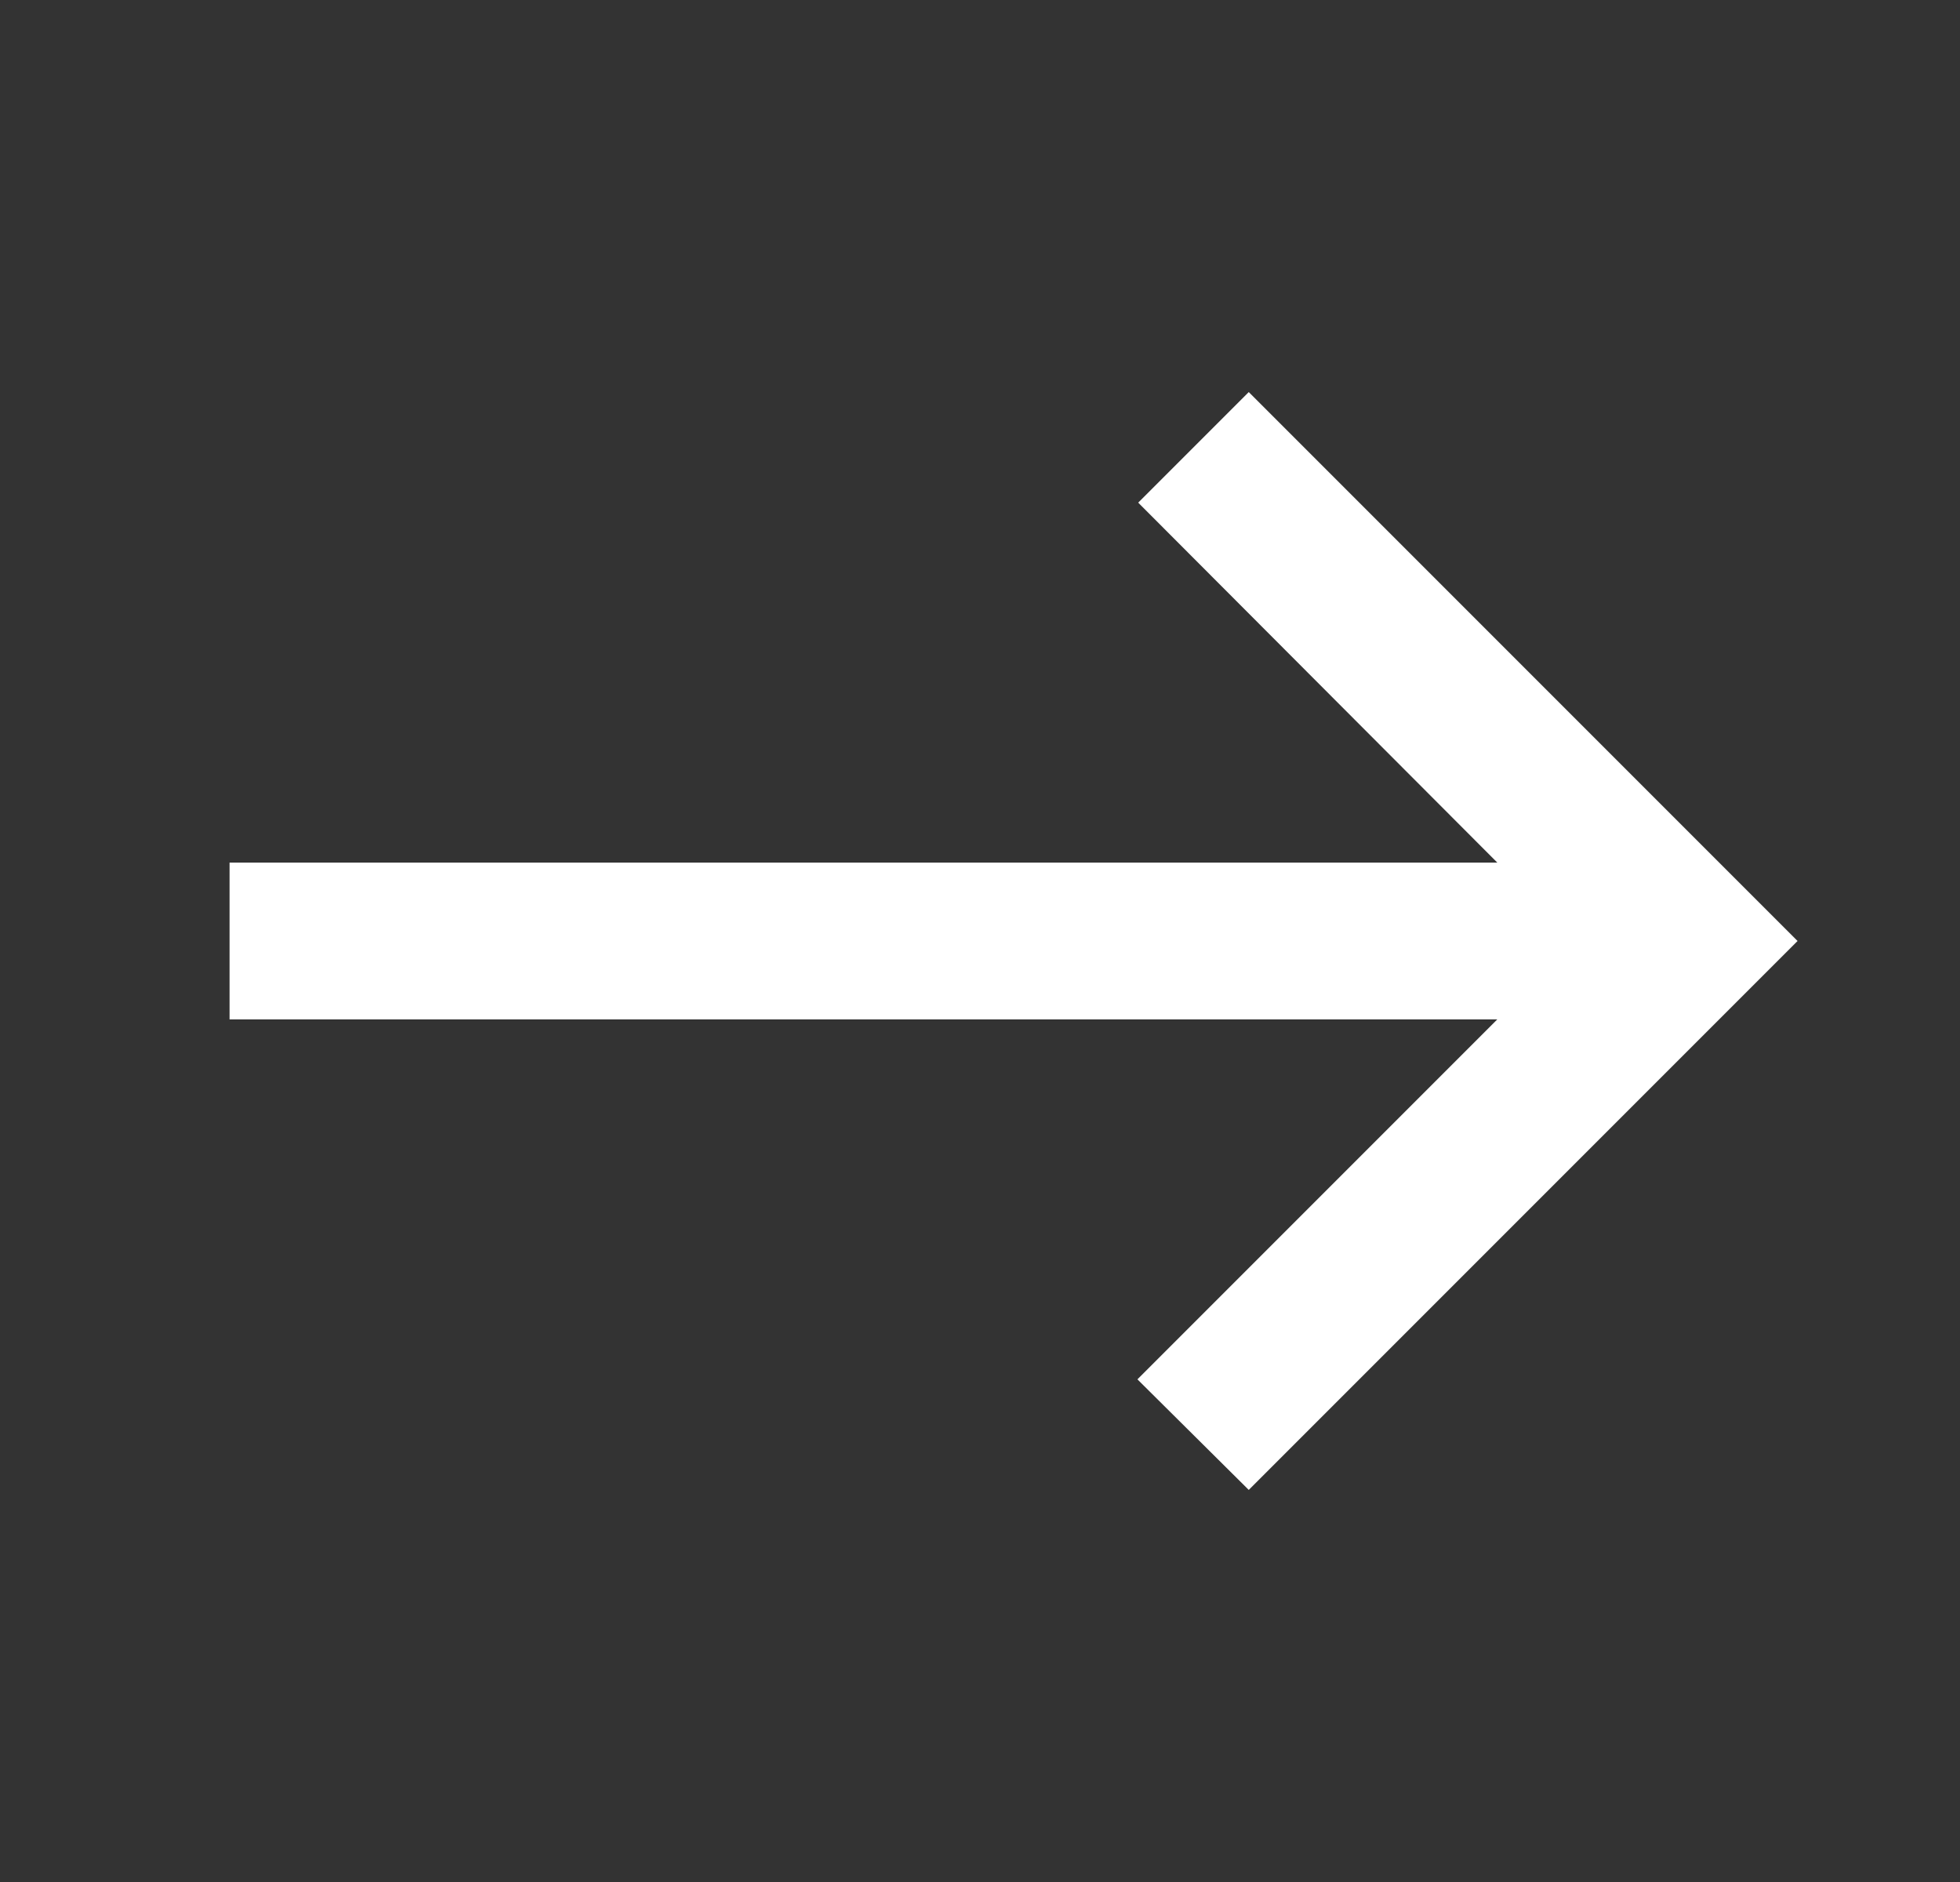 <svg width="25" height="24" viewBox="0 0 25 24" fill="none" xmlns="http://www.w3.org/2000/svg">
<rect x="0" y="0" width="25" height="24" fill="#333333" stroke="none"/>
<g clip-path="url(#clip0_11353_6466)">
<path d="M15.928 5L14.518 6.41L19.098 11H2.928V13H19.098L14.508 17.59L15.928 19L22.928 12L15.928 5Z" fill="white"/>
</g>
<defs>
<clipPath id="clip0_11353_6466">
<rect width="24" height="24" fill="white" transform="translate(0.928)"/>
</clipPath>
</defs>
</svg>
